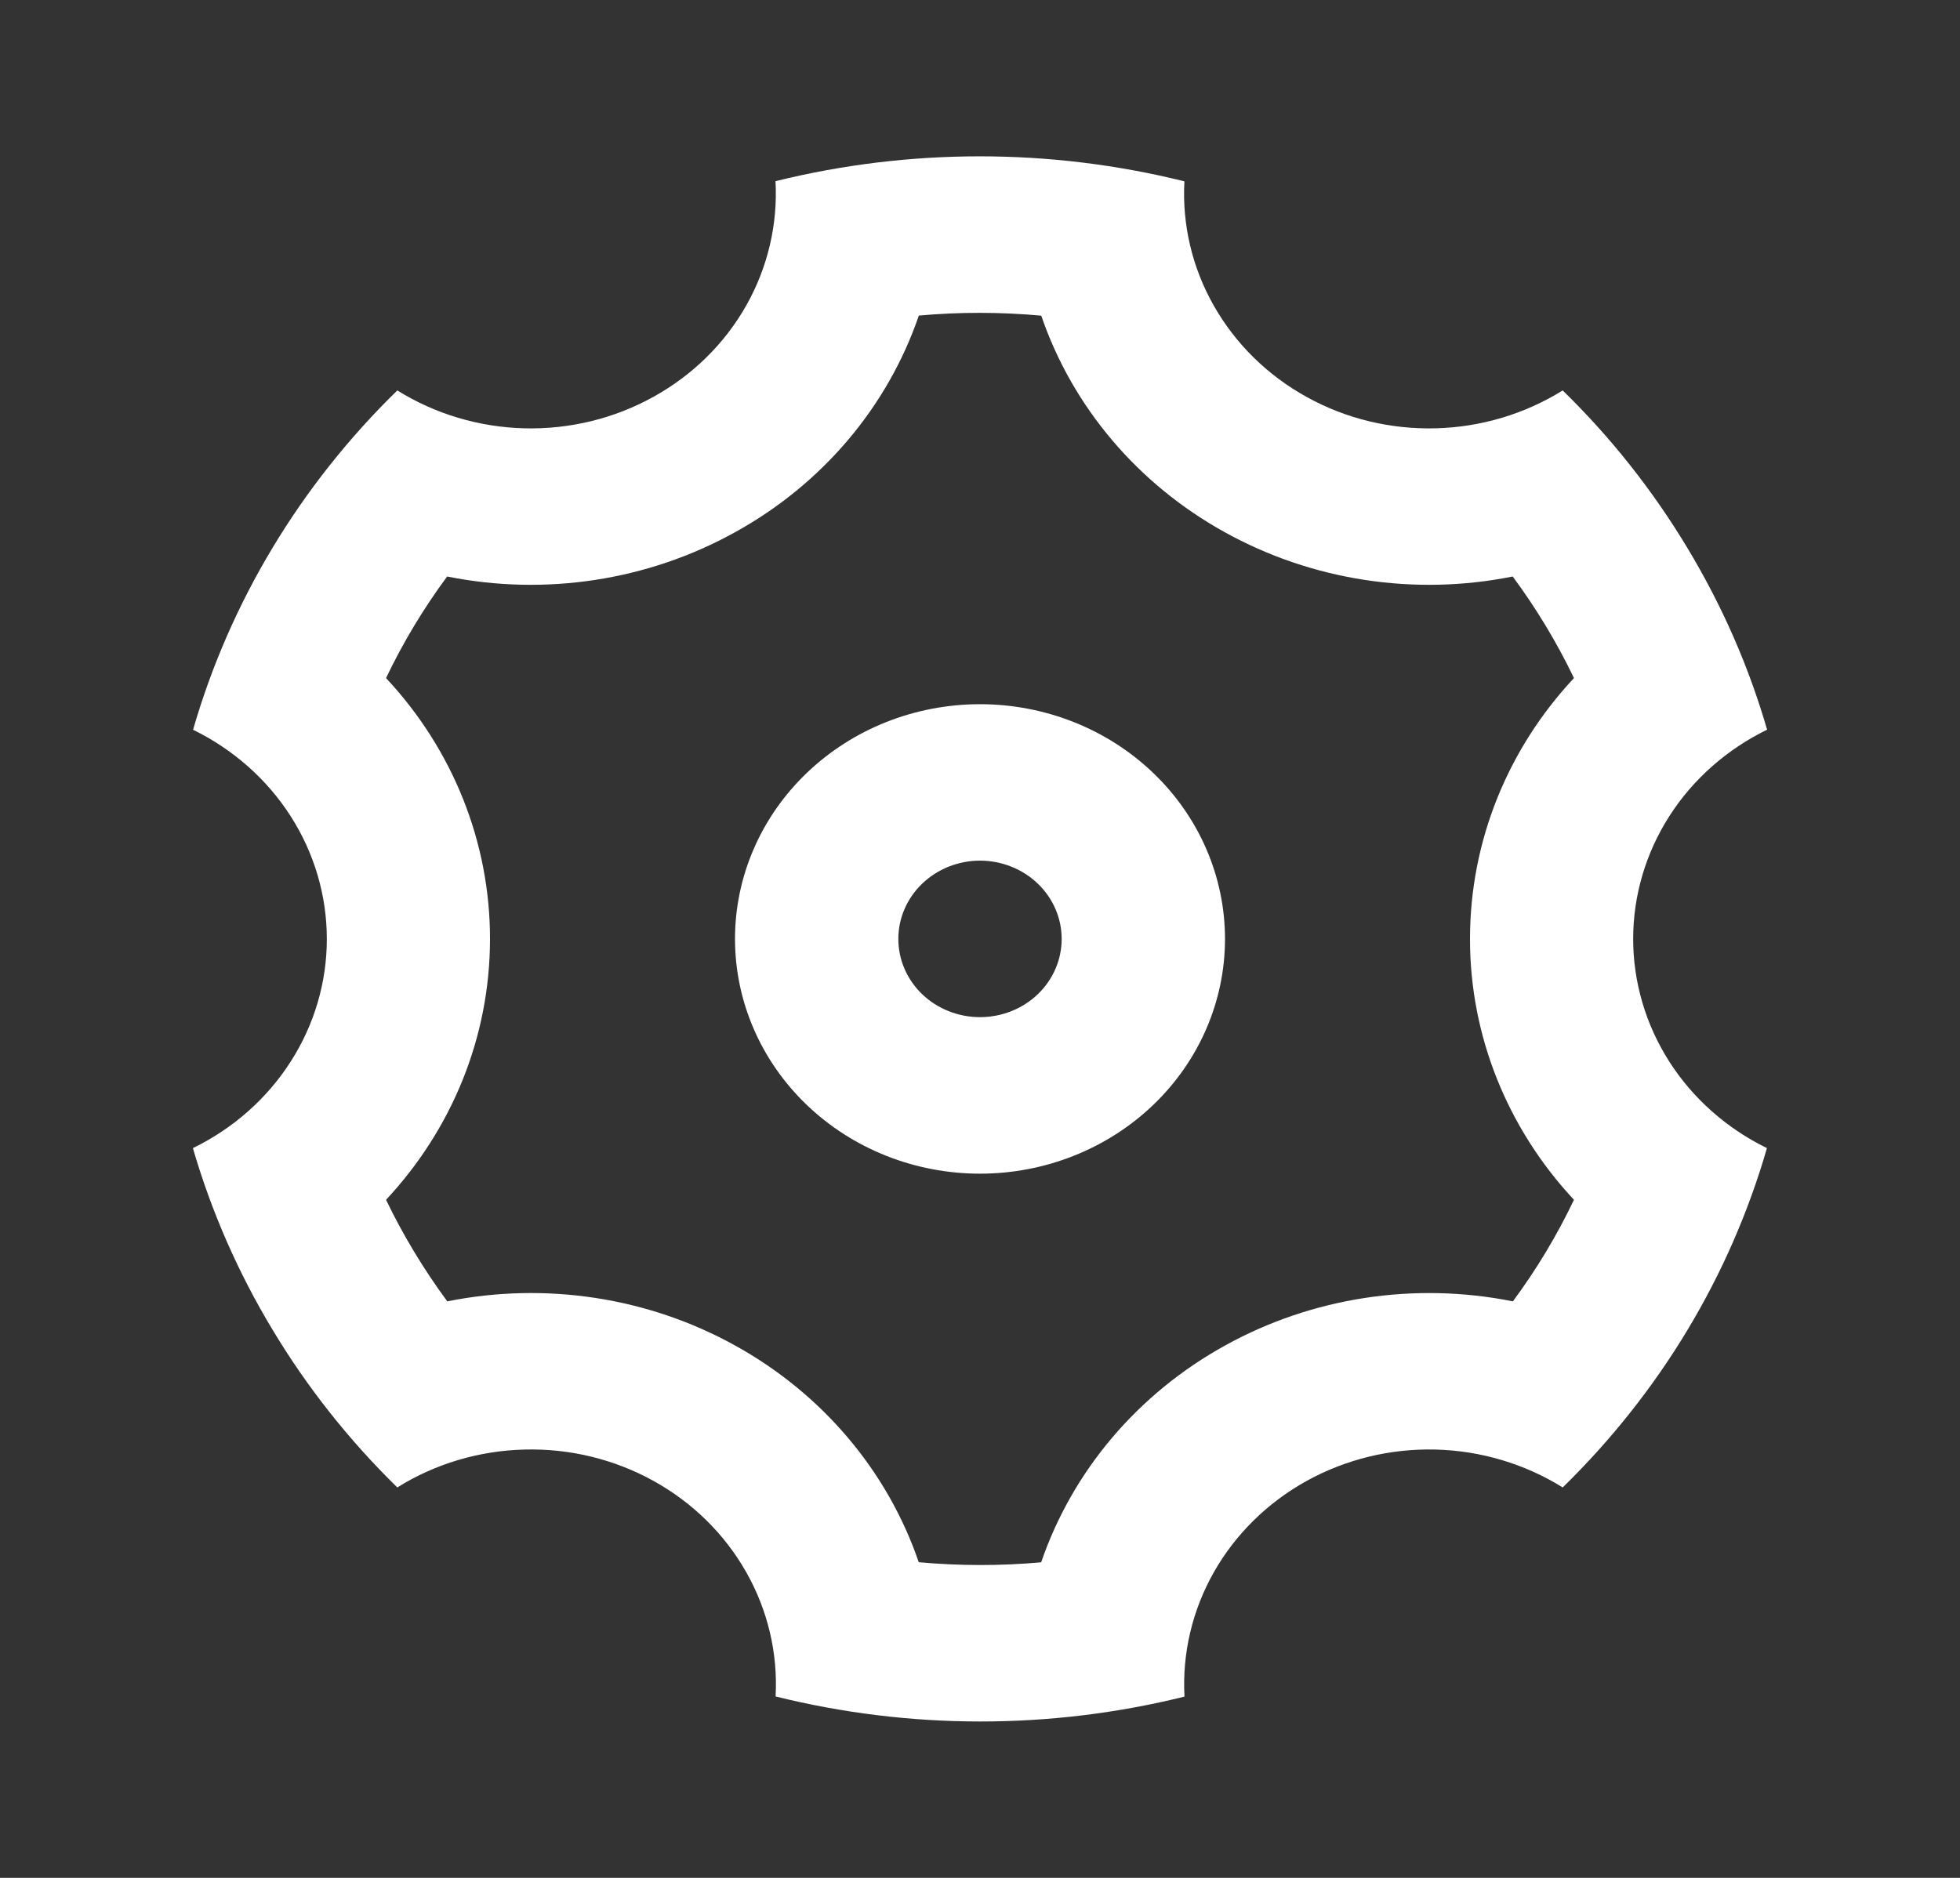 <svg width="24" height="23" viewBox="0 0 24 23" fill="none" xmlns="http://www.w3.org/2000/svg">
<rect x="0" y="0" width="24" height="23" fill="#333333" stroke="none"/>
<path d="M3.34 16.291C2.917 15.591 2.589 14.842 2.362 14.062C2.855 13.822 3.27 13.455 3.559 13.003C3.849 12.551 4.002 12.031 4.002 11.501C4.002 10.97 3.849 10.45 3.56 9.998C3.271 9.546 2.857 9.179 2.364 8.938C2.816 7.372 3.677 5.941 4.865 4.782C5.329 5.071 5.868 5.232 6.421 5.246C6.974 5.26 7.521 5.127 8 4.861C8.48 4.596 8.873 4.209 9.137 3.743C9.401 3.276 9.525 2.749 9.496 2.219C11.138 1.813 12.861 1.813 14.503 2.221C14.474 2.751 14.598 3.278 14.863 3.744C15.127 4.21 15.52 4.597 16 4.862C16.479 5.128 17.026 5.26 17.579 5.246C18.133 5.232 18.671 5.071 19.135 4.782C19.714 5.347 20.228 5.99 20.66 6.708C21.093 7.426 21.417 8.174 21.638 8.937C21.145 9.178 20.73 9.544 20.441 9.996C20.152 10.448 19.998 10.968 19.998 11.499C19.998 12.029 20.151 12.549 20.44 13.002C20.729 13.454 21.143 13.821 21.636 14.062C21.184 15.628 20.323 17.058 19.135 18.218C18.671 17.929 18.132 17.768 17.579 17.754C17.026 17.74 16.479 17.873 16 18.138C15.52 18.404 15.127 18.791 14.863 19.257C14.599 19.723 14.475 20.251 14.504 20.78C12.862 21.187 11.139 21.186 9.497 20.778C9.526 20.249 9.402 19.722 9.137 19.255C8.873 18.789 8.48 18.402 8 18.137C7.521 17.872 6.974 17.739 6.421 17.754C5.867 17.768 5.329 17.928 4.865 18.218C4.274 17.64 3.762 16.993 3.34 16.291V16.291ZM9 16.479C10.066 17.068 10.867 18.014 11.25 19.134C11.749 19.179 12.25 19.18 12.749 19.135C13.133 18.014 13.934 17.069 15 16.48C16.065 15.89 17.321 15.697 18.525 15.939C18.815 15.548 19.065 15.131 19.273 14.695C18.453 13.816 17.999 12.679 18 11.5C18 10.292 18.47 9.164 19.273 8.305C19.064 7.869 18.812 7.452 18.523 7.061C17.319 7.303 16.065 7.11 15 6.52C13.934 5.931 13.133 4.986 12.75 3.866C12.251 3.821 11.75 3.82 11.251 3.865C10.868 4.985 10.066 5.931 9 6.519C7.935 7.11 6.68 7.303 5.475 7.061C5.186 7.452 4.935 7.869 4.727 8.305C5.548 9.183 6.001 10.321 6 11.5C6 12.707 5.53 13.835 4.727 14.695C4.937 15.131 5.188 15.547 5.477 15.939C6.681 15.697 7.935 15.889 9 16.479ZM12 14.375C11.204 14.375 10.441 14.072 9.879 13.533C9.316 12.994 9 12.262 9 11.5C9 10.737 9.316 10.006 9.879 9.467C10.441 8.928 11.204 8.625 12 8.625C12.796 8.625 13.559 8.928 14.121 9.467C14.684 10.006 15 10.737 15 11.5C15 12.262 14.684 12.994 14.121 13.533C13.559 14.072 12.796 14.375 12 14.375ZM12 12.458C12.265 12.458 12.52 12.357 12.707 12.178C12.895 11.998 13 11.754 13 11.5C13 11.246 12.895 11.002 12.707 10.822C12.52 10.643 12.265 10.541 12 10.541C11.735 10.541 11.48 10.643 11.293 10.822C11.105 11.002 11 11.246 11 11.5C11 11.754 11.105 11.998 11.293 12.178C11.48 12.357 11.735 12.458 12 12.458V12.458Z" fill="white"/>
</svg>
